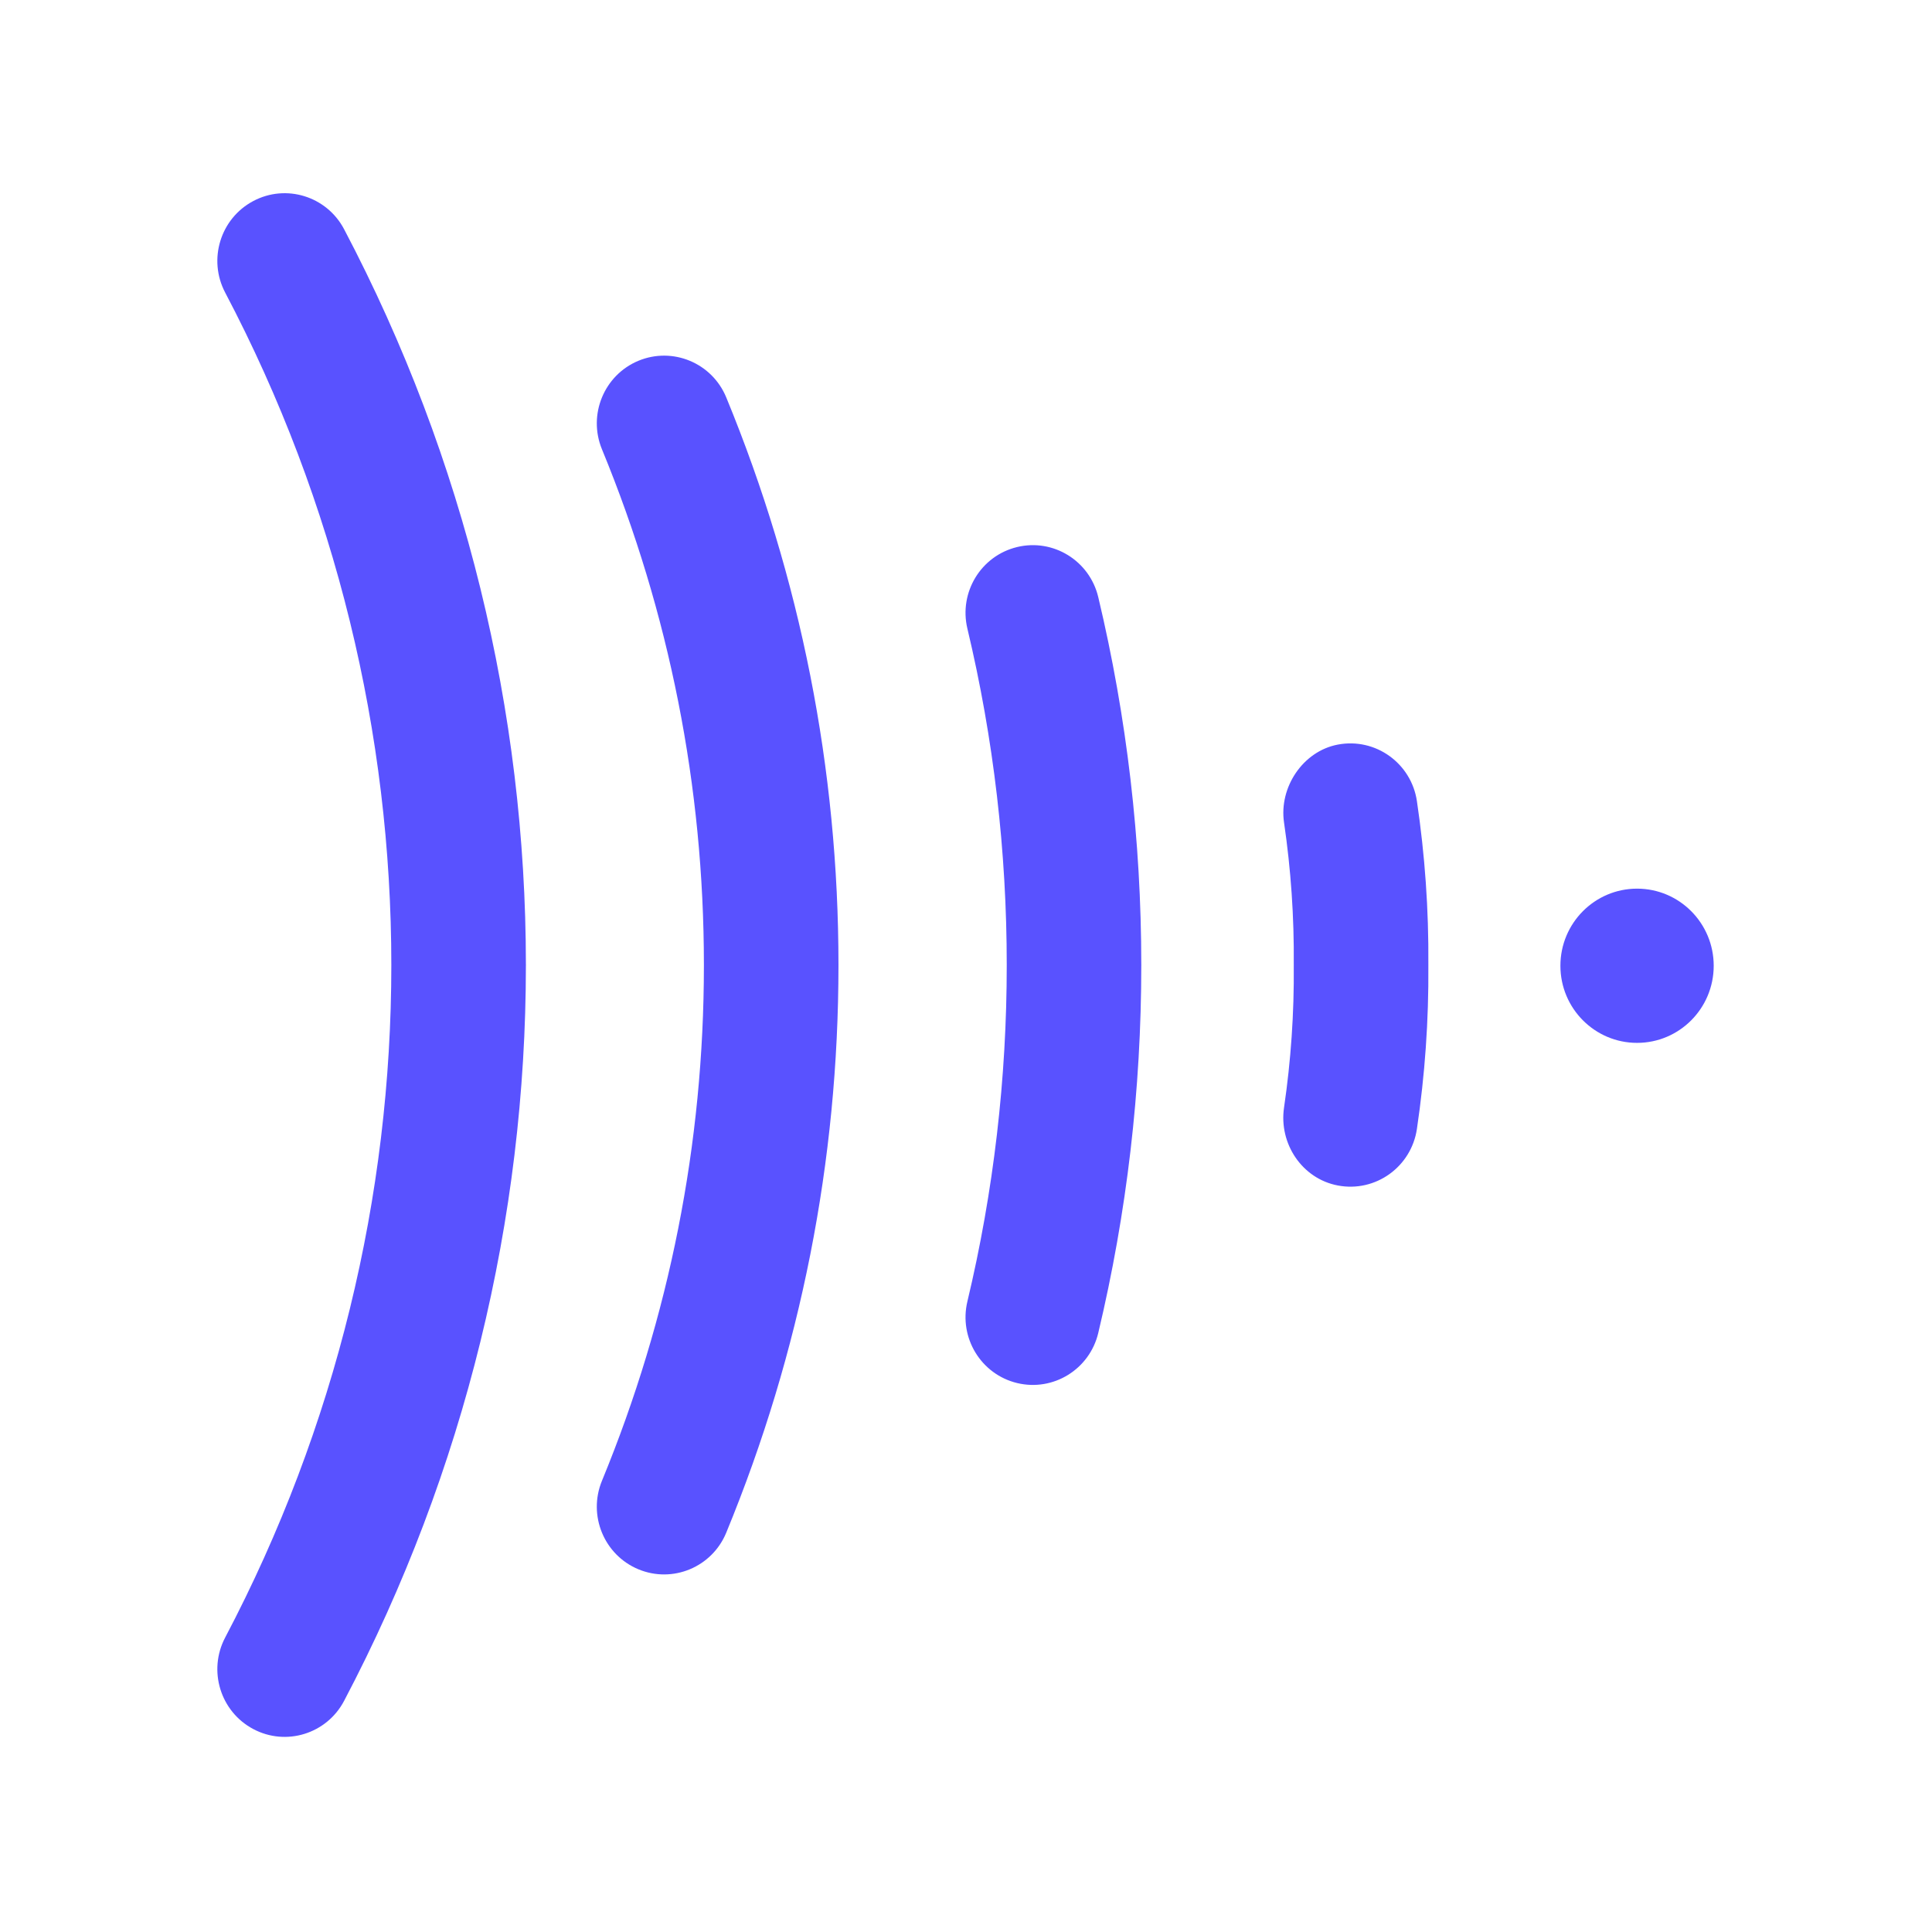 <svg xmlns="http://www.w3.org/2000/svg" xmlns:xlink="http://www.w3.org/1999/xlink" width="80" height="80" version="1.1" viewBox="0 0 80 80"><title>frame-io-mark-purple</title><desc>Created with Sketch.</desc><g id="frame-io-mark-purple" fill="none" fill-rule="evenodd" stroke="none" stroke-width="1"><g id="Group-20-Copy" fill="#5952FF" transform="translate(9, 8)"><path id="Fill-1" d="M58.787,28.797 C57.035,28.797 55.613,30.226 55.613,31.99 C55.613,33.753 57.035,35.183 58.787,35.183 C60.54,35.183 61.961,33.753 61.961,31.99 C61.961,30.226 60.54,28.797 58.787,28.797 Z M12.776,31.931 C12.773,21.476 10.264,11.022 5.249,1.492 C4.529,0.124 2.842,-0.398 1.483,0.327 C0.123,1.051 -0.396,2.747 0.324,4.115 C4.913,12.833 7.205,22.397 7.204,31.96 C7.205,41.524 4.913,51.088 0.324,59.806 C-0.396,61.174 0.123,62.87 1.483,63.594 C2.842,64.319 4.529,63.797 5.249,62.428 C10.264,52.898 12.773,42.445 12.776,31.99 L12.777,31.99 C12.777,31.98 12.777,31.97 12.777,31.96 C12.777,31.95 12.777,31.941 12.777,31.931 L12.776,31.931 Z M38.258,31.931 C38.257,26.814 37.663,21.698 36.476,16.723 C36.117,15.218 34.613,14.29 33.116,14.652 C31.62,15.013 30.698,16.526 31.058,18.032 C32.145,22.588 32.688,27.274 32.687,31.96 C32.688,36.647 32.145,41.333 31.058,45.889 C30.698,47.394 31.62,48.907 33.116,49.269 C34.613,49.63 36.117,48.703 36.476,47.198 C37.663,42.223 38.257,37.107 38.258,31.99 L38.259,31.99 C38.259,31.98 38.258,31.97 38.258,31.96 C38.258,31.95 38.259,31.941 38.259,31.931 L38.258,31.931 Z M50.145,31.931 C50.162,29.674 50.004,27.416 49.671,25.171 C49.438,23.604 47.957,22.535 46.395,22.832 C44.953,23.106 43.954,24.598 44.169,26.058 C44.455,28.008 44.589,29.97 44.572,31.931 C44.572,31.941 44.572,31.95 44.572,31.96 C44.572,31.97 44.572,31.98 44.572,31.99 C44.589,33.95 44.455,35.912 44.169,37.863 C43.949,39.358 44.918,40.808 46.395,41.088 C47.957,41.386 49.438,40.317 49.671,38.749 C50.004,36.505 50.162,34.247 50.145,31.99 C50.145,31.98 50.145,31.97 50.145,31.96 C50.145,31.95 50.145,31.941 50.145,31.931 Z M25.719,31.951 C25.719,31.954 25.719,31.957 25.719,31.96 C25.719,31.963 25.719,31.967 25.719,31.97 C25.719,40.073 24.156,47.977 21.073,55.463 C20.485,56.893 18.855,57.572 17.433,56.98 C16.012,56.388 15.337,54.748 15.925,53.318 C18.724,46.522 20.144,39.346 20.147,31.99 L20.147,31.99 C20.147,31.98 20.147,31.97 20.147,31.96 C20.147,31.95 20.147,31.941 20.147,31.931 L20.147,31.931 C20.144,24.575 18.724,17.399 15.925,10.602 C15.337,9.172 16.012,7.533 17.433,6.94 C18.855,6.349 20.485,7.027 21.073,8.457 C24.156,15.943 25.719,23.848 25.719,31.951 Z"/></g></g></svg>